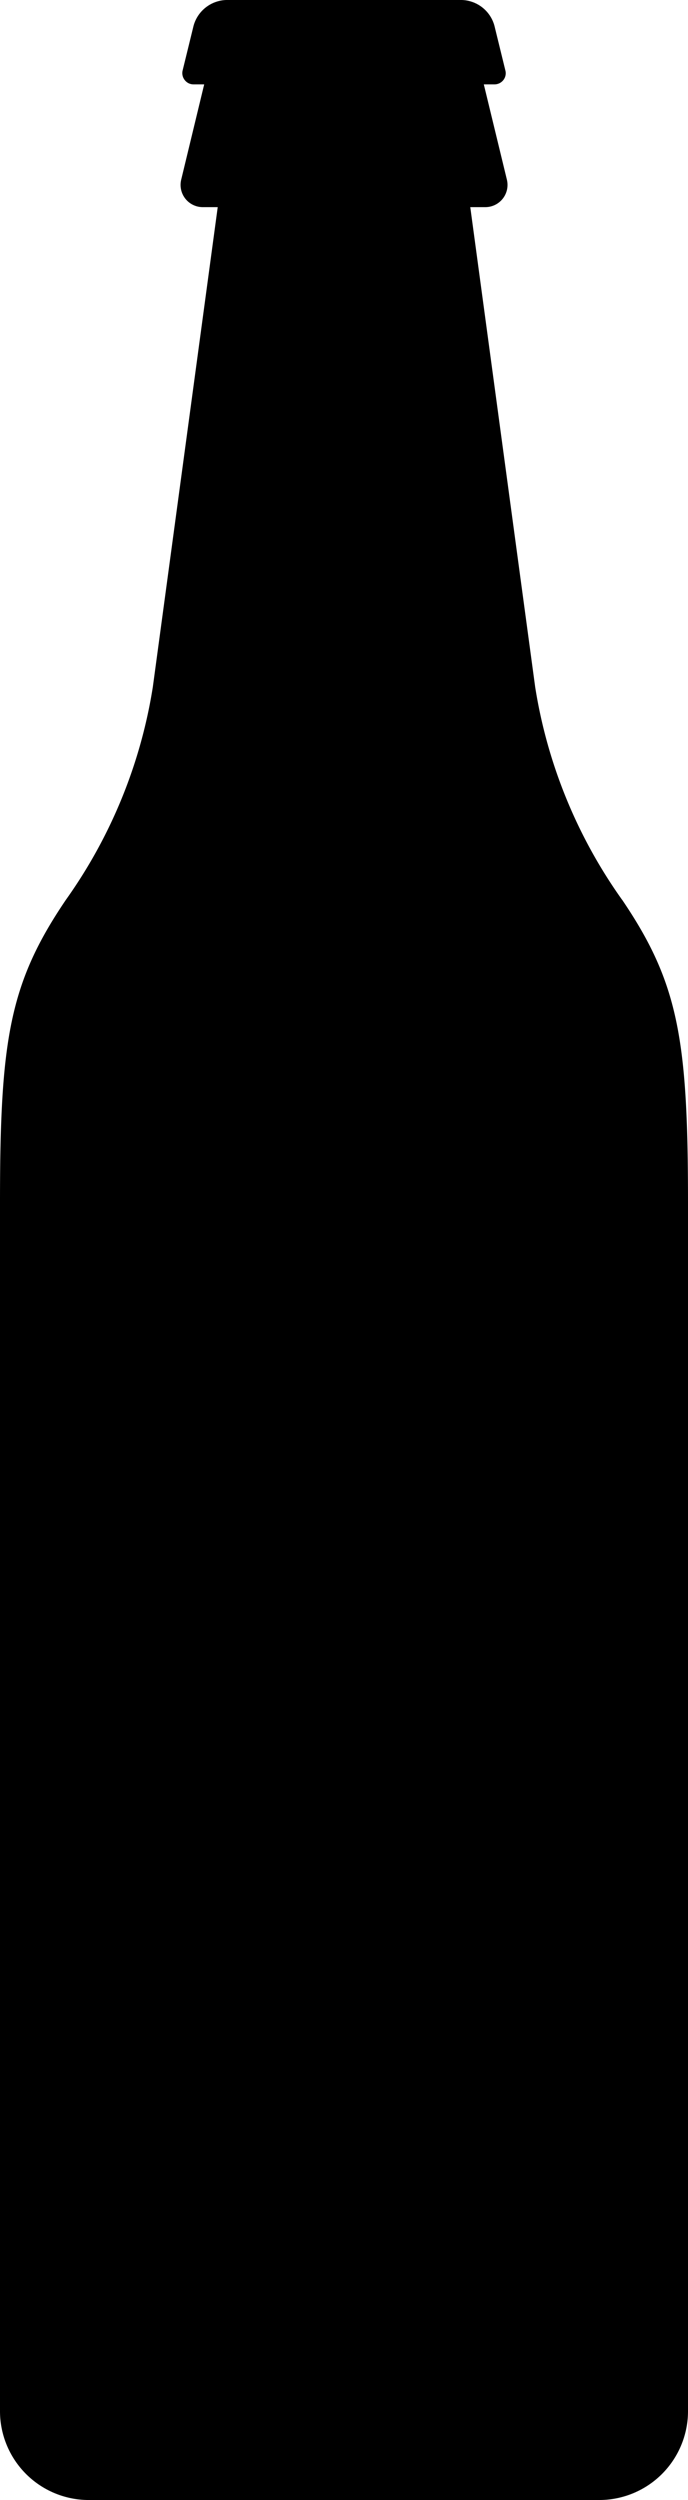 <?xml version="1.0" encoding="UTF-8" standalone="no"?>
<svg
   xmlns:dc="http://purl.org/dc/elements/1.1/"
   xmlns:cc="http://creativecommons.org/ns#"
   xmlns:rdf="http://www.w3.org/1999/02/22-rdf-syntax-ns#"
   xmlns:svg="http://www.w3.org/2000/svg"
   xmlns="http://www.w3.org/2000/svg"
   xmlns:sodipodi="http://sodipodi.sourceforge.net/DTD/sodipodi-0.dtd"
   xmlns:inkscape="http://www.inkscape.org/namespaces/inkscape"
   inkscape:version="1.0 (4035a4f, 2020-05-01)"
   height="28"
   width="7.716"
   sodipodi:docname="noun_beer_bottle_3349472.svg"
   id="svg372"
   version="1.1"
   y="0px"
   x="0px"
   viewBox="0 0 7.716 28"
   data-name="Layer 1">
  <defs
     id="defs376" />
  <sodipodi:namedview
     inkscape:current-layer="svg372"
     inkscape:window-maximized="0"
     inkscape:window-y="23"
     inkscape:window-x="0"
     inkscape:cy="11.757207"
     inkscape:cx="3.8582"
     inkscape:zoom="13.94"
     showgrid="false"
     id="namedview374"
     inkscape:window-height="723"
     inkscape:window-width="1121"
     inkscape:pageshadow="2"
     inkscape:pageopacity="0"
     guidetolerance="10"
     gridtolerance="10"
     objecttolerance="10"
     borderopacity="1"
     bordercolor="#666666"
     pagecolor="#ffffff" />
  <title
     id="title362">Artboard 1</title>
  <path
     id="path364"
     d="M 5.426,0.945 H 5.547 A 0.126,0.126 0 0 0 5.645,0.897 0.123,0.123 0 0 0 5.668,0.79 L 5.545,0.288 A 0.391,0.391 0 0 0 5.178,0 H 2.538 A 0.393,0.393 0 0 0 2.171,0.288 L 2.048,0.79 A 0.125,0.125 0 0 0 2.072,0.897 0.123,0.123 0 0 0 2.169,0.945 H 2.29 L 2.032,2.013 a 0.249,0.249 0 0 0 0.242,0.307 h 3.169 A 0.249,0.249 0 0 0 5.685,2.013 Z" />
  <path
     id="path366"
     d="M 6.977,10.078 A 5.615,5.615 0 0 1 6.002,7.694 L 5.182,1.639 H 2.534 L 1.714,7.694 a 5.615,5.615 0 0 1 -0.975,2.384 C 0.106,11.011 0,11.644 0,13.472 v 13.533 A 0.996,0.996 0 0 0 0.996,28 h 5.725 A 0.996,0.996 0 0 0 7.716,27.004 v -13.533 c 0,-1.828 -0.106,-2.461 -0.739,-3.394 z" />
</svg>
